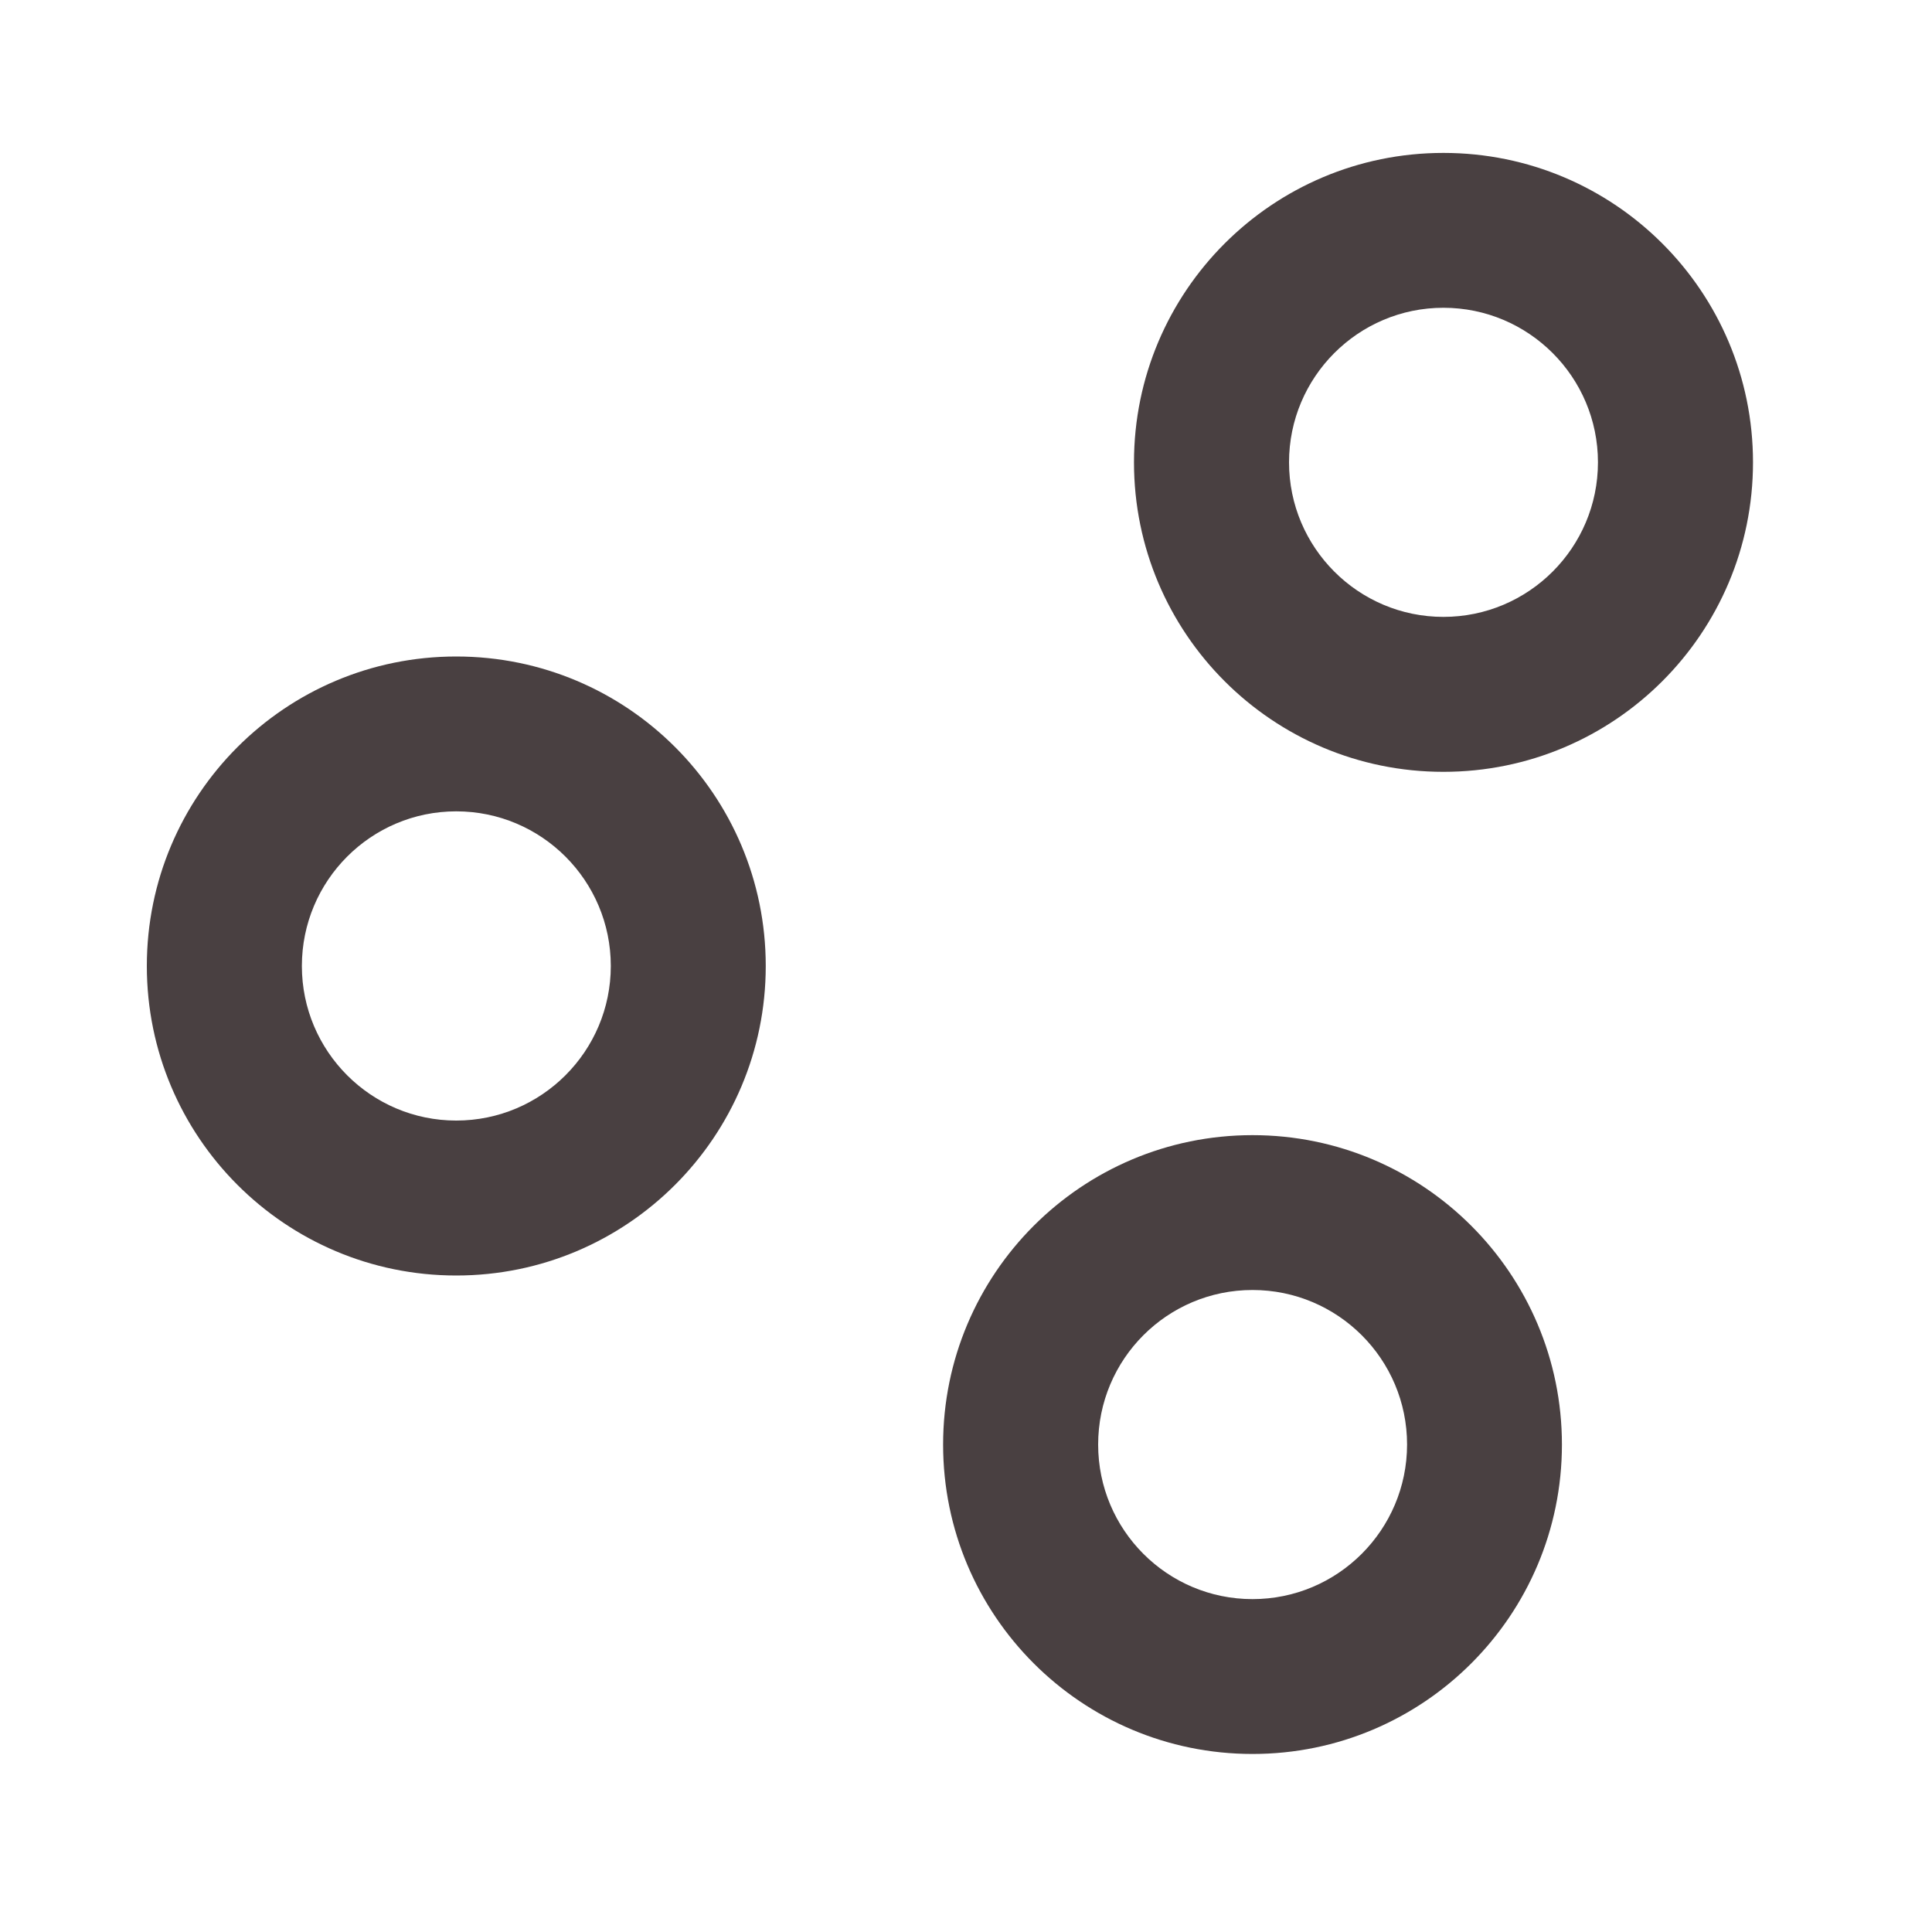 <?xml version="1.0" encoding="utf-8"?>
<!DOCTYPE svg PUBLIC "-//W3C//DTD SVG 1.1//EN" "http://www.w3.org/Graphics/SVG/1.1/DTD/svg11.dtd">
<svg version="1.1" id="Layer_1" xmlns="http://www.w3.org/2000/svg" xmlns:xlink="http://www.w3.org/1999/xlink" x="0px" y="0px"
	 width="20px" height="20px" viewBox="16.833 13.501 20 20" enable-background="new 16.833 13.501 20 20" xml:space="preserve">
<path fill="#494041" d="M31.775,15.084c-1.77,0-3.203,1.435-3.203,3.203c0,1.77,1.434,3.204,3.203,3.204
	c1.771,0,3.205-1.435,3.205-3.204C34.98,16.519,33.547,15.084,31.775,15.084z M31.775,19.887c-0.881,0-1.598-0.717-1.598-1.6
	s0.717-1.6,1.598-1.6c0.883,0,1.6,0.717,1.6,1.6S32.658,19.887,31.775,19.887z"/>
<path fill="#494041" d="M21.556,20.297c-1.771,0-3.203,1.435-3.203,3.204c0,1.769,1.433,3.204,3.203,3.204s3.204-1.436,3.204-3.204
	C24.76,21.731,23.327,20.297,21.556,20.297z M21.556,25.101c-0.882,0-1.598-0.718-1.598-1.6c0-0.884,0.716-1.601,1.598-1.601
	c0.883,0,1.6,0.717,1.6,1.601C23.156,24.383,22.439,25.101,21.556,25.101z"/>
<path fill="#494041" d="M29.799,25.252c-1.77,0-3.203,1.435-3.203,3.203c0,1.77,1.434,3.203,3.203,3.203s3.203-1.434,3.203-3.203
	C33.002,26.687,31.568,25.252,29.799,25.252z M29.799,30.055c-0.883,0-1.598-0.717-1.598-1.6c0-0.884,0.715-1.6,1.598-1.6
	s1.6,0.716,1.6,1.6C31.398,29.338,30.682,30.055,29.799,30.055z"/>
</svg>
